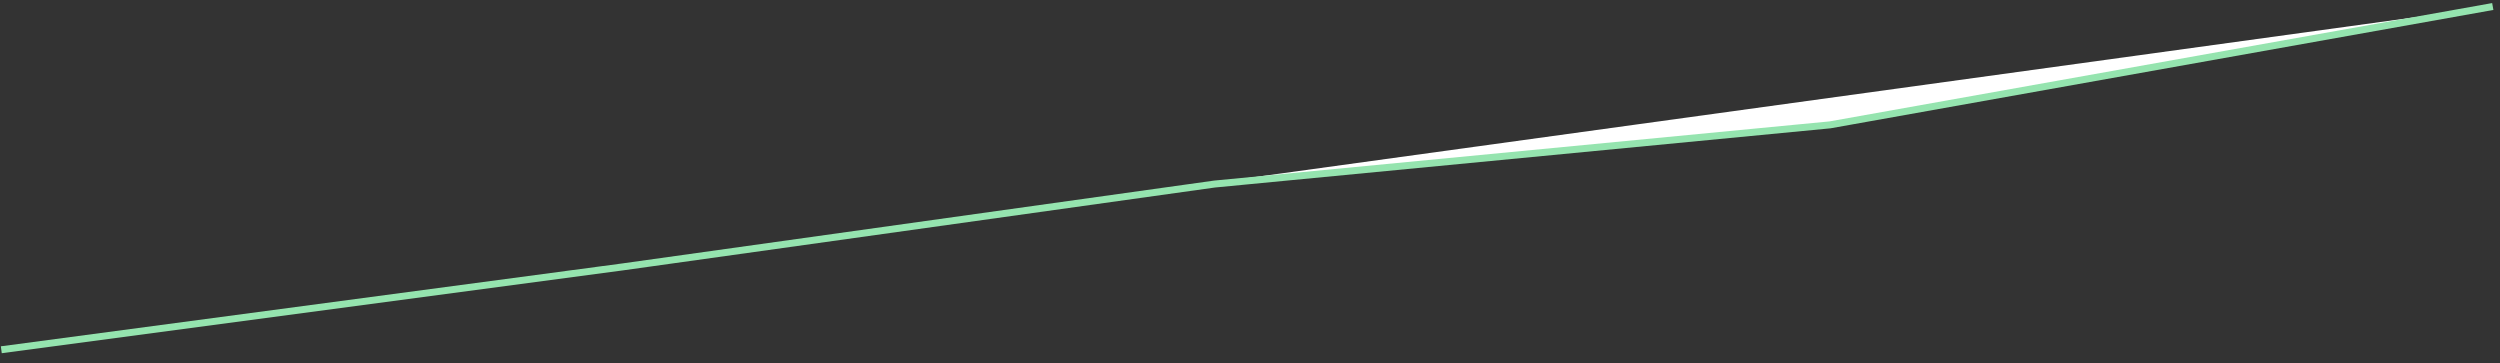 ﻿<?xml version="1.0" encoding="utf-8"?>
<svg version="1.1" xmlns:xlink="http://www.w3.org/1999/xlink" width="358px" height="52px" xmlns="http://www.w3.org/2000/svg">
  <rect width="100%" height="100%" fill="#333333" stroke="none"/>
  <g transform="matrix(1 0 0 1 -1021 -555 )">
    <path d="M 356.966 0.932  L 0.186 50.085  L 89.169 38.22  L 173.915 26.356  L 262.051 17.881  L 356.966 0.932  Z " fill-rule="nonzero" fill="#ffffff" stroke="none" transform="matrix(1 0 0 1 1021 555 )" />
    <path d="M 0.186 50.085  L 89.169 38.22  L 173.915 26.356  L 262.051 17.881  L 356.966 0.932  " stroke-width="1" stroke="#95e4af" fill="none" transform="matrix(1 0 0 1 1021 555 )" />
  </g>
</svg>